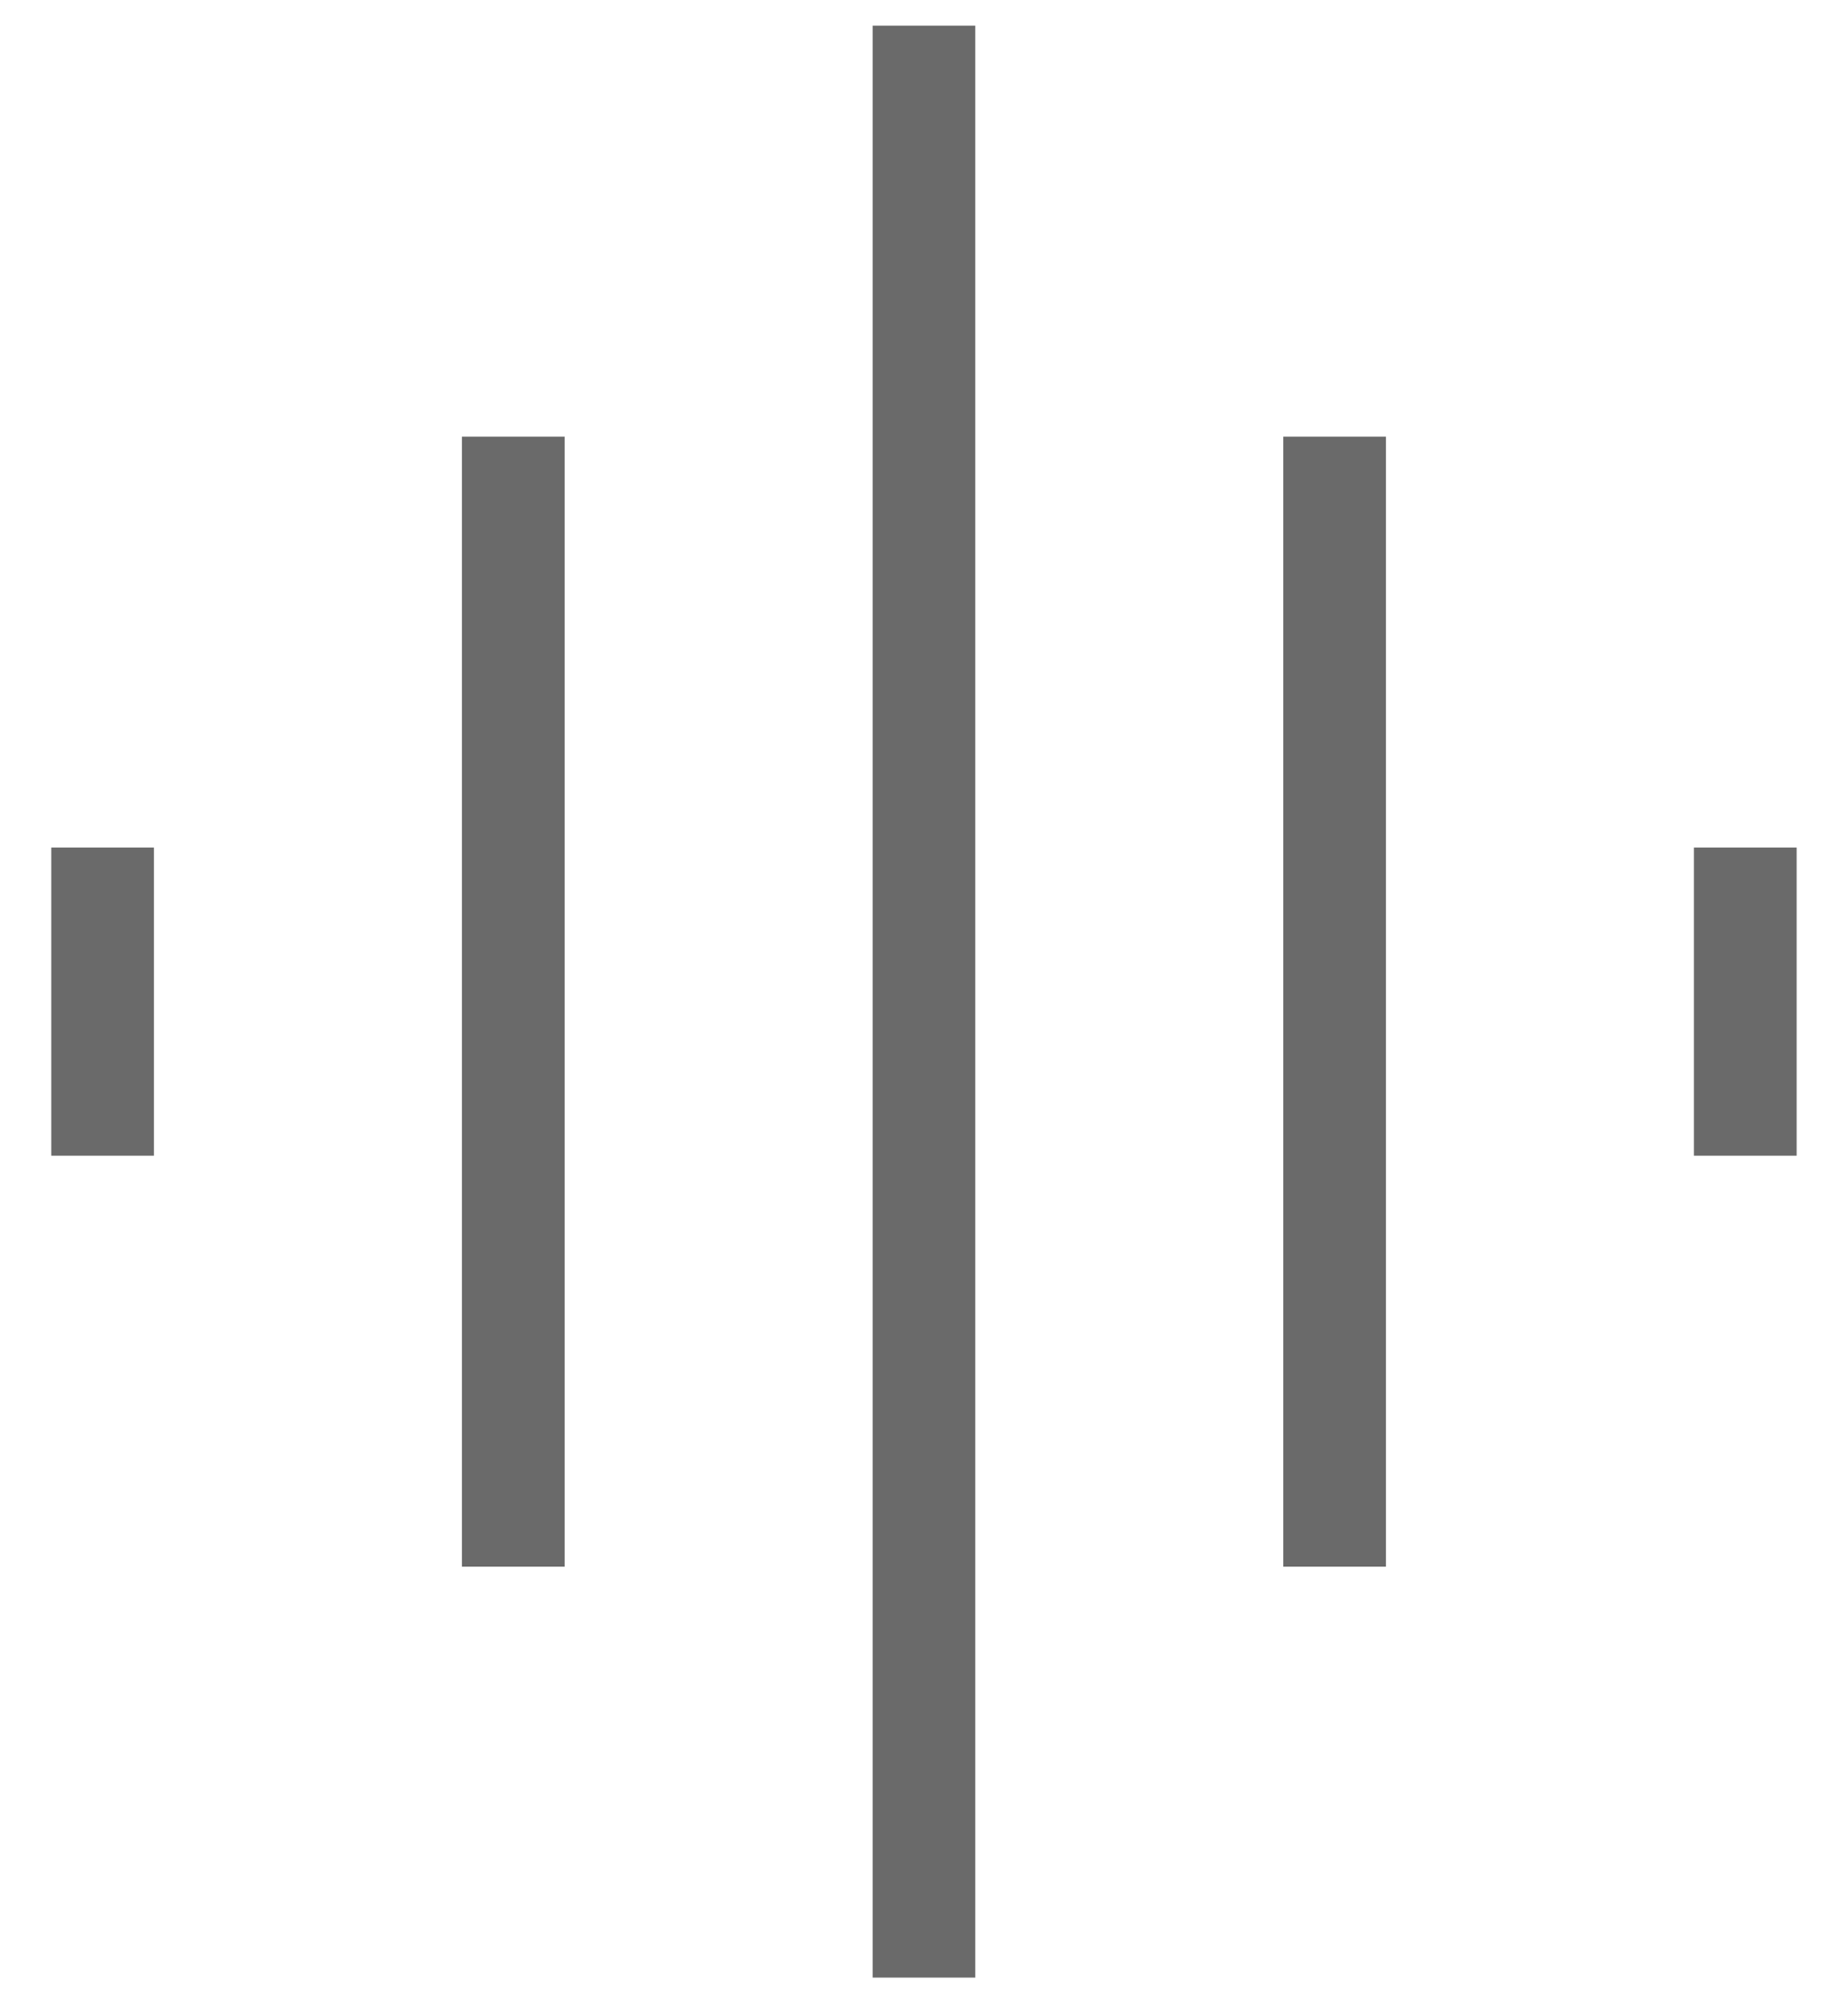 <svg width="24" height="26" viewBox="0 0 24 26" fill="none" xmlns="http://www.w3.org/2000/svg">
<path d="M5.999 20.334V5.667H7.333V20.334H5.999ZM11.333 25.667V0.333H12.666V25.667H11.333ZM0.666 15V11H1.999V15H0.666ZM16.666 20.334V5.667H17.999V20.334H16.666ZM21.999 15V11H23.333V15H21.999Z" fill="#6A6A6A"/>
</svg>
